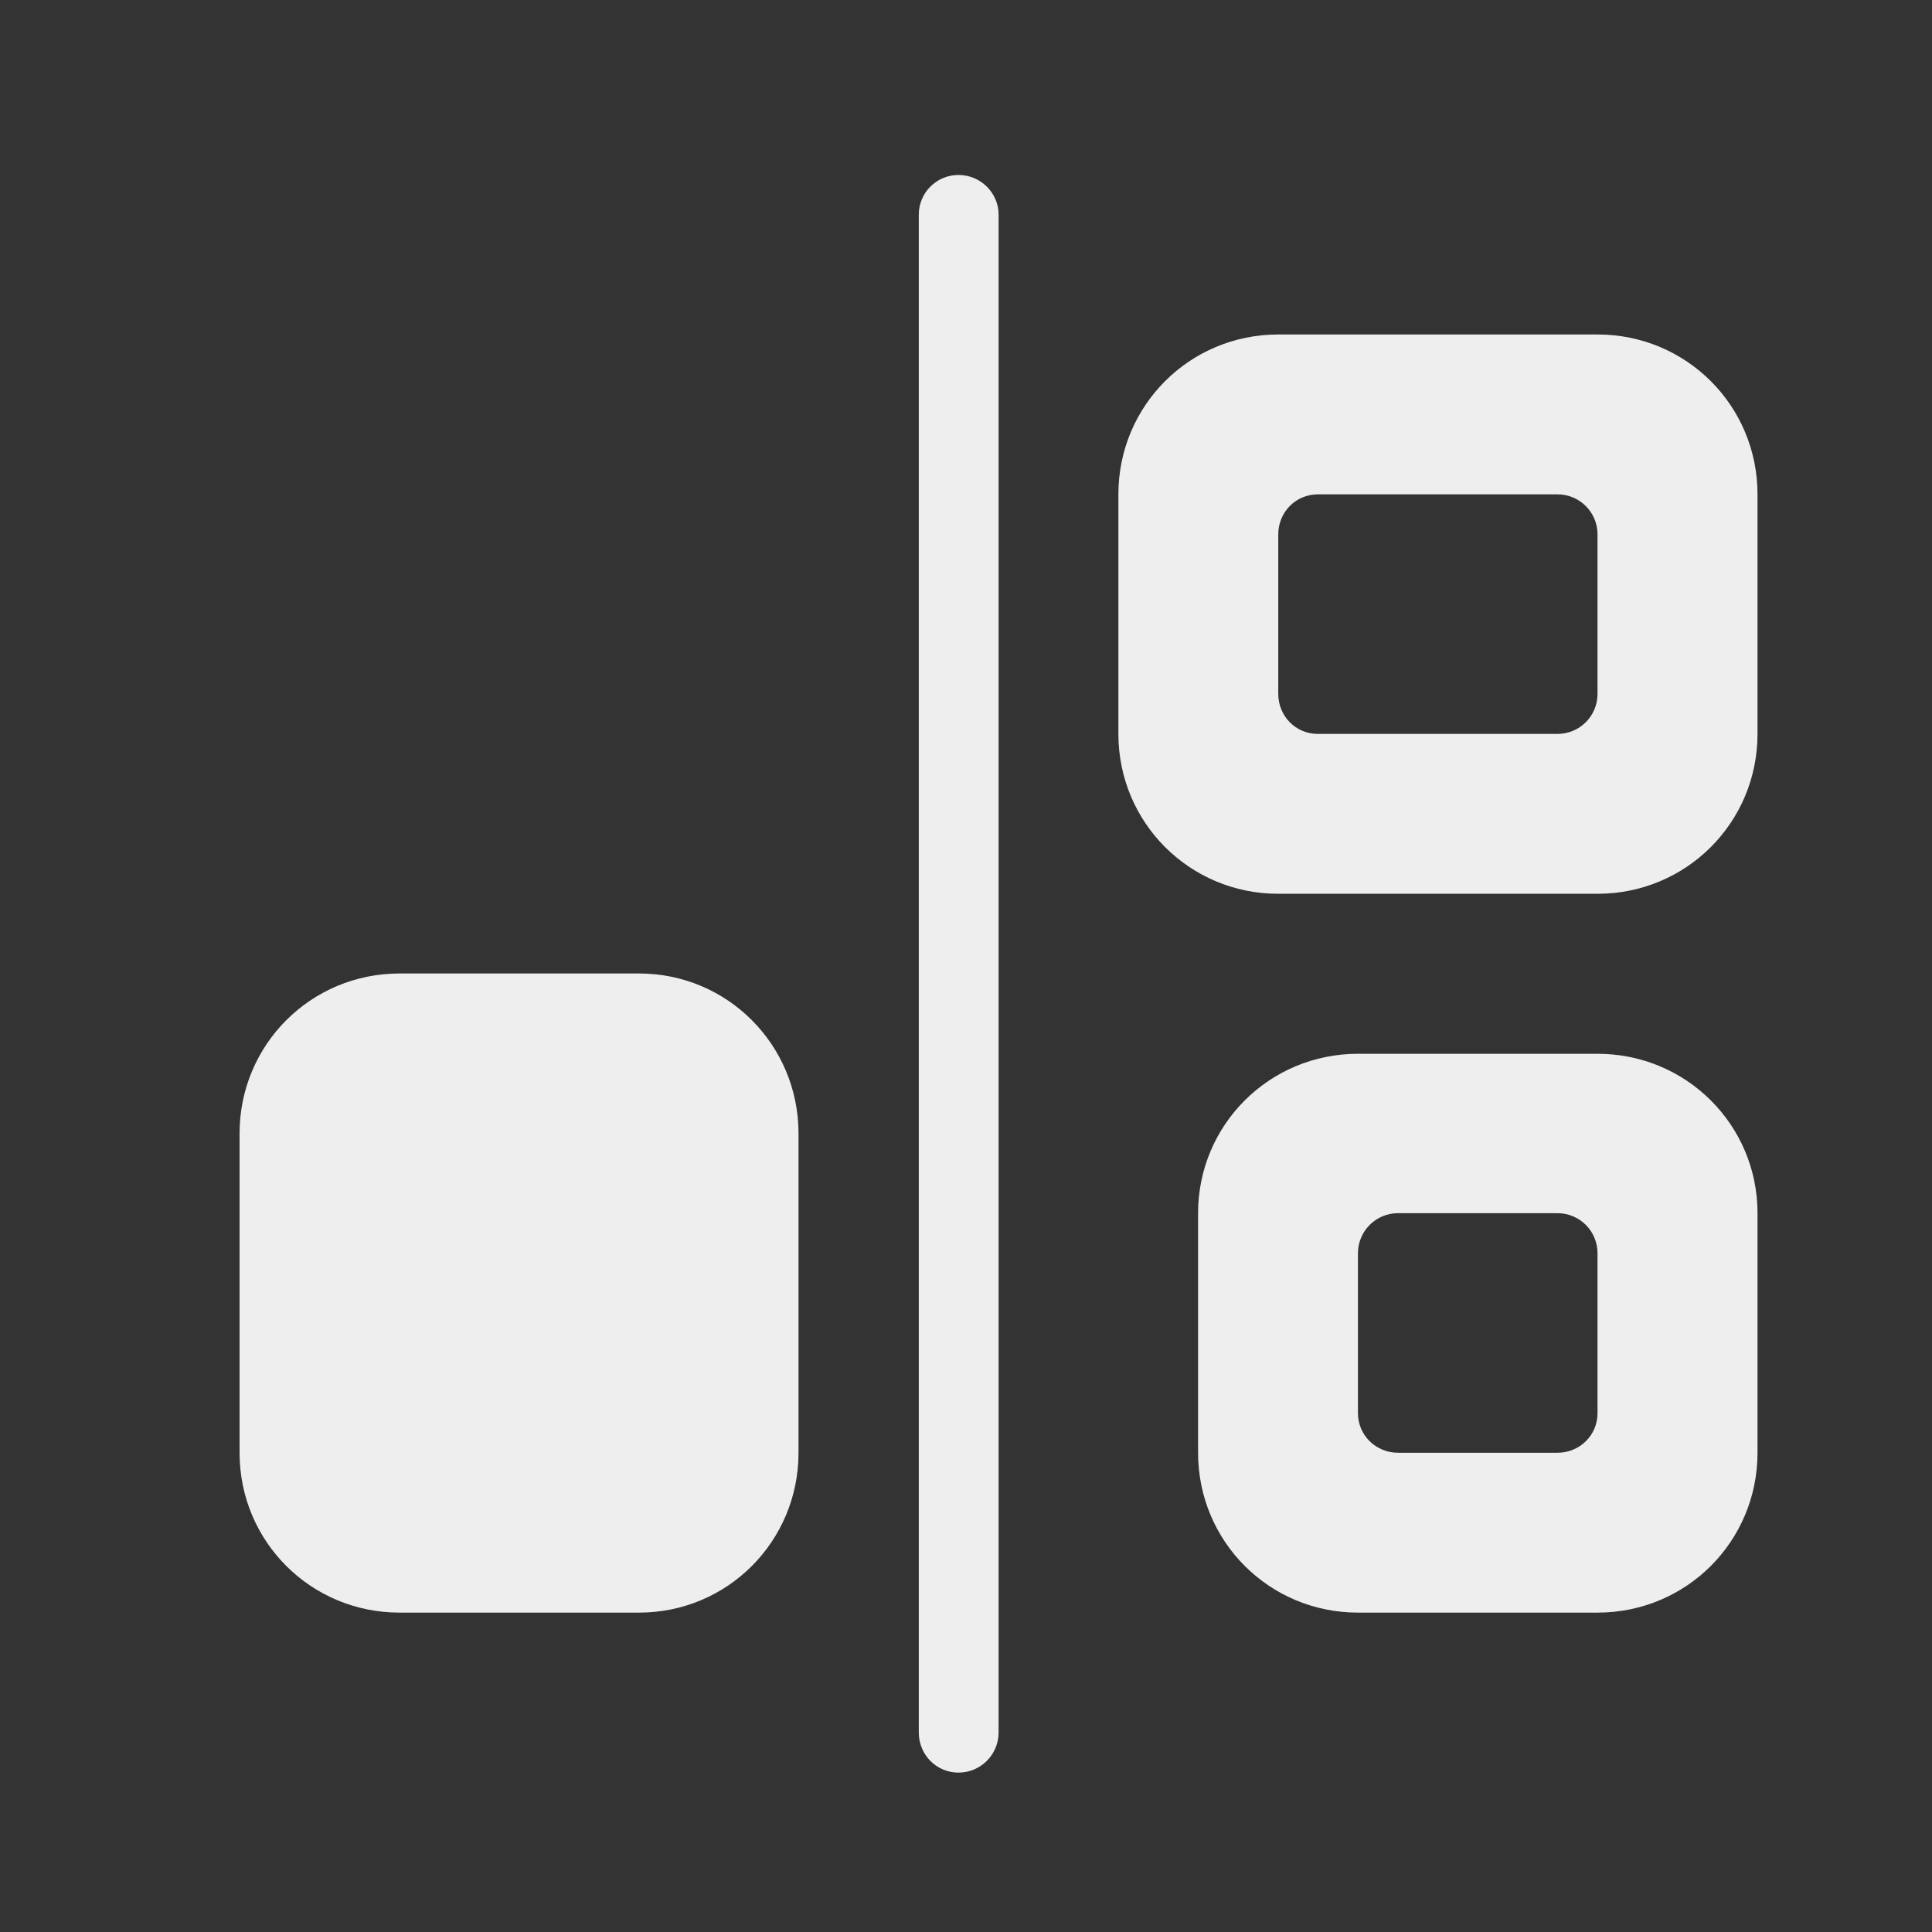 
<svg xmlns="http://www.w3.org/2000/svg" xmlns:xlink="http://www.w3.org/1999/xlink" width="16px" height="16px" viewBox="0 0 16 16" version="1.1">
<rect x="0" y="0" width="16" height="16" fill="#333333" stroke="none"/>
<g id="surface1">
     <defs>
  <style id="current-color-scheme" type="text/css">
   .ColorScheme-Text { color:#eeeeee; } .ColorScheme-Highlight { color:#424242; }
  </style>
 </defs>
<path style="fill:currentColor" class="ColorScheme-Text" d="M 7.938 14.68 C 7.754 14.68 7.609 14.531 7.609 14.348 L 7.609 1.777 C 7.609 1.598 7.754 1.449 7.938 1.449 C 8.121 1.449 8.27 1.598 8.27 1.777 L 8.27 14.348 C 8.27 14.531 8.121 14.68 7.938 14.68 Z M 7.938 14.68 "/>
     <defs>
  <style id="current-color-scheme" type="text/css">
   .ColorScheme-Text { color:#eeeeee; } .ColorScheme-Highlight { color:#424242; }
  </style>
 </defs>
<path style="fill:currentColor" class="ColorScheme-Text" d="M 14.555 10.047 C 14.555 9.316 13.965 8.727 13.23 8.727 L 11.246 8.727 C 10.512 8.727 9.922 9.316 9.922 10.047 L 9.922 12.031 C 9.922 12.766 10.512 13.355 11.246 13.355 L 13.23 13.355 C 13.965 13.355 14.555 12.766 14.555 12.031 Z M 13.23 10.379 L 13.23 11.703 C 13.23 11.887 13.082 12.031 12.898 12.031 L 11.578 12.031 C 11.395 12.031 11.246 11.887 11.246 11.703 L 11.246 10.379 C 11.246 10.195 11.395 10.047 11.578 10.047 L 12.898 10.047 C 13.082 10.047 13.23 10.195 13.23 10.379 Z M 13.23 10.379 "/>
     <defs>
  <style id="current-color-scheme" type="text/css">
   .ColorScheme-Text { color:#eeeeee; } .ColorScheme-Highlight { color:#424242; }
  </style>
 </defs>
<path style="fill:currentColor" class="ColorScheme-Text" d="M 14.555 4.094 C 14.555 3.359 13.965 2.77 13.23 2.77 L 10.586 2.77 C 9.852 2.77 9.262 3.359 9.262 4.094 L 9.262 6.078 C 9.262 6.812 9.852 7.402 10.586 7.402 L 13.23 7.402 C 13.965 7.402 14.555 6.812 14.555 6.078 Z M 13.23 4.426 L 13.23 5.746 C 13.23 5.93 13.082 6.078 12.898 6.078 L 10.914 6.078 C 10.73 6.078 10.586 5.93 10.586 5.746 L 10.586 4.426 C 10.586 4.242 10.73 4.094 10.914 4.094 L 12.898 4.094 C 13.082 4.094 13.23 4.242 13.23 4.426 Z M 13.23 4.426 "/>
     <defs>
  <style id="current-color-scheme" type="text/css">
   .ColorScheme-Text { color:#eeeeee; } .ColorScheme-Highlight { color:#424242; }
  </style>
 </defs>
<path style="fill:currentColor" class="ColorScheme-Text" d="M 5.293 13.355 C 6.023 13.355 6.613 12.766 6.613 12.031 L 6.613 9.387 C 6.613 8.652 6.023 8.062 5.293 8.062 L 3.309 8.062 C 2.574 8.062 1.984 8.652 1.984 9.387 L 1.984 12.031 C 1.984 12.766 2.574 13.355 3.309 13.355 Z M 5.293 13.355 "/>
</g>
</svg>
